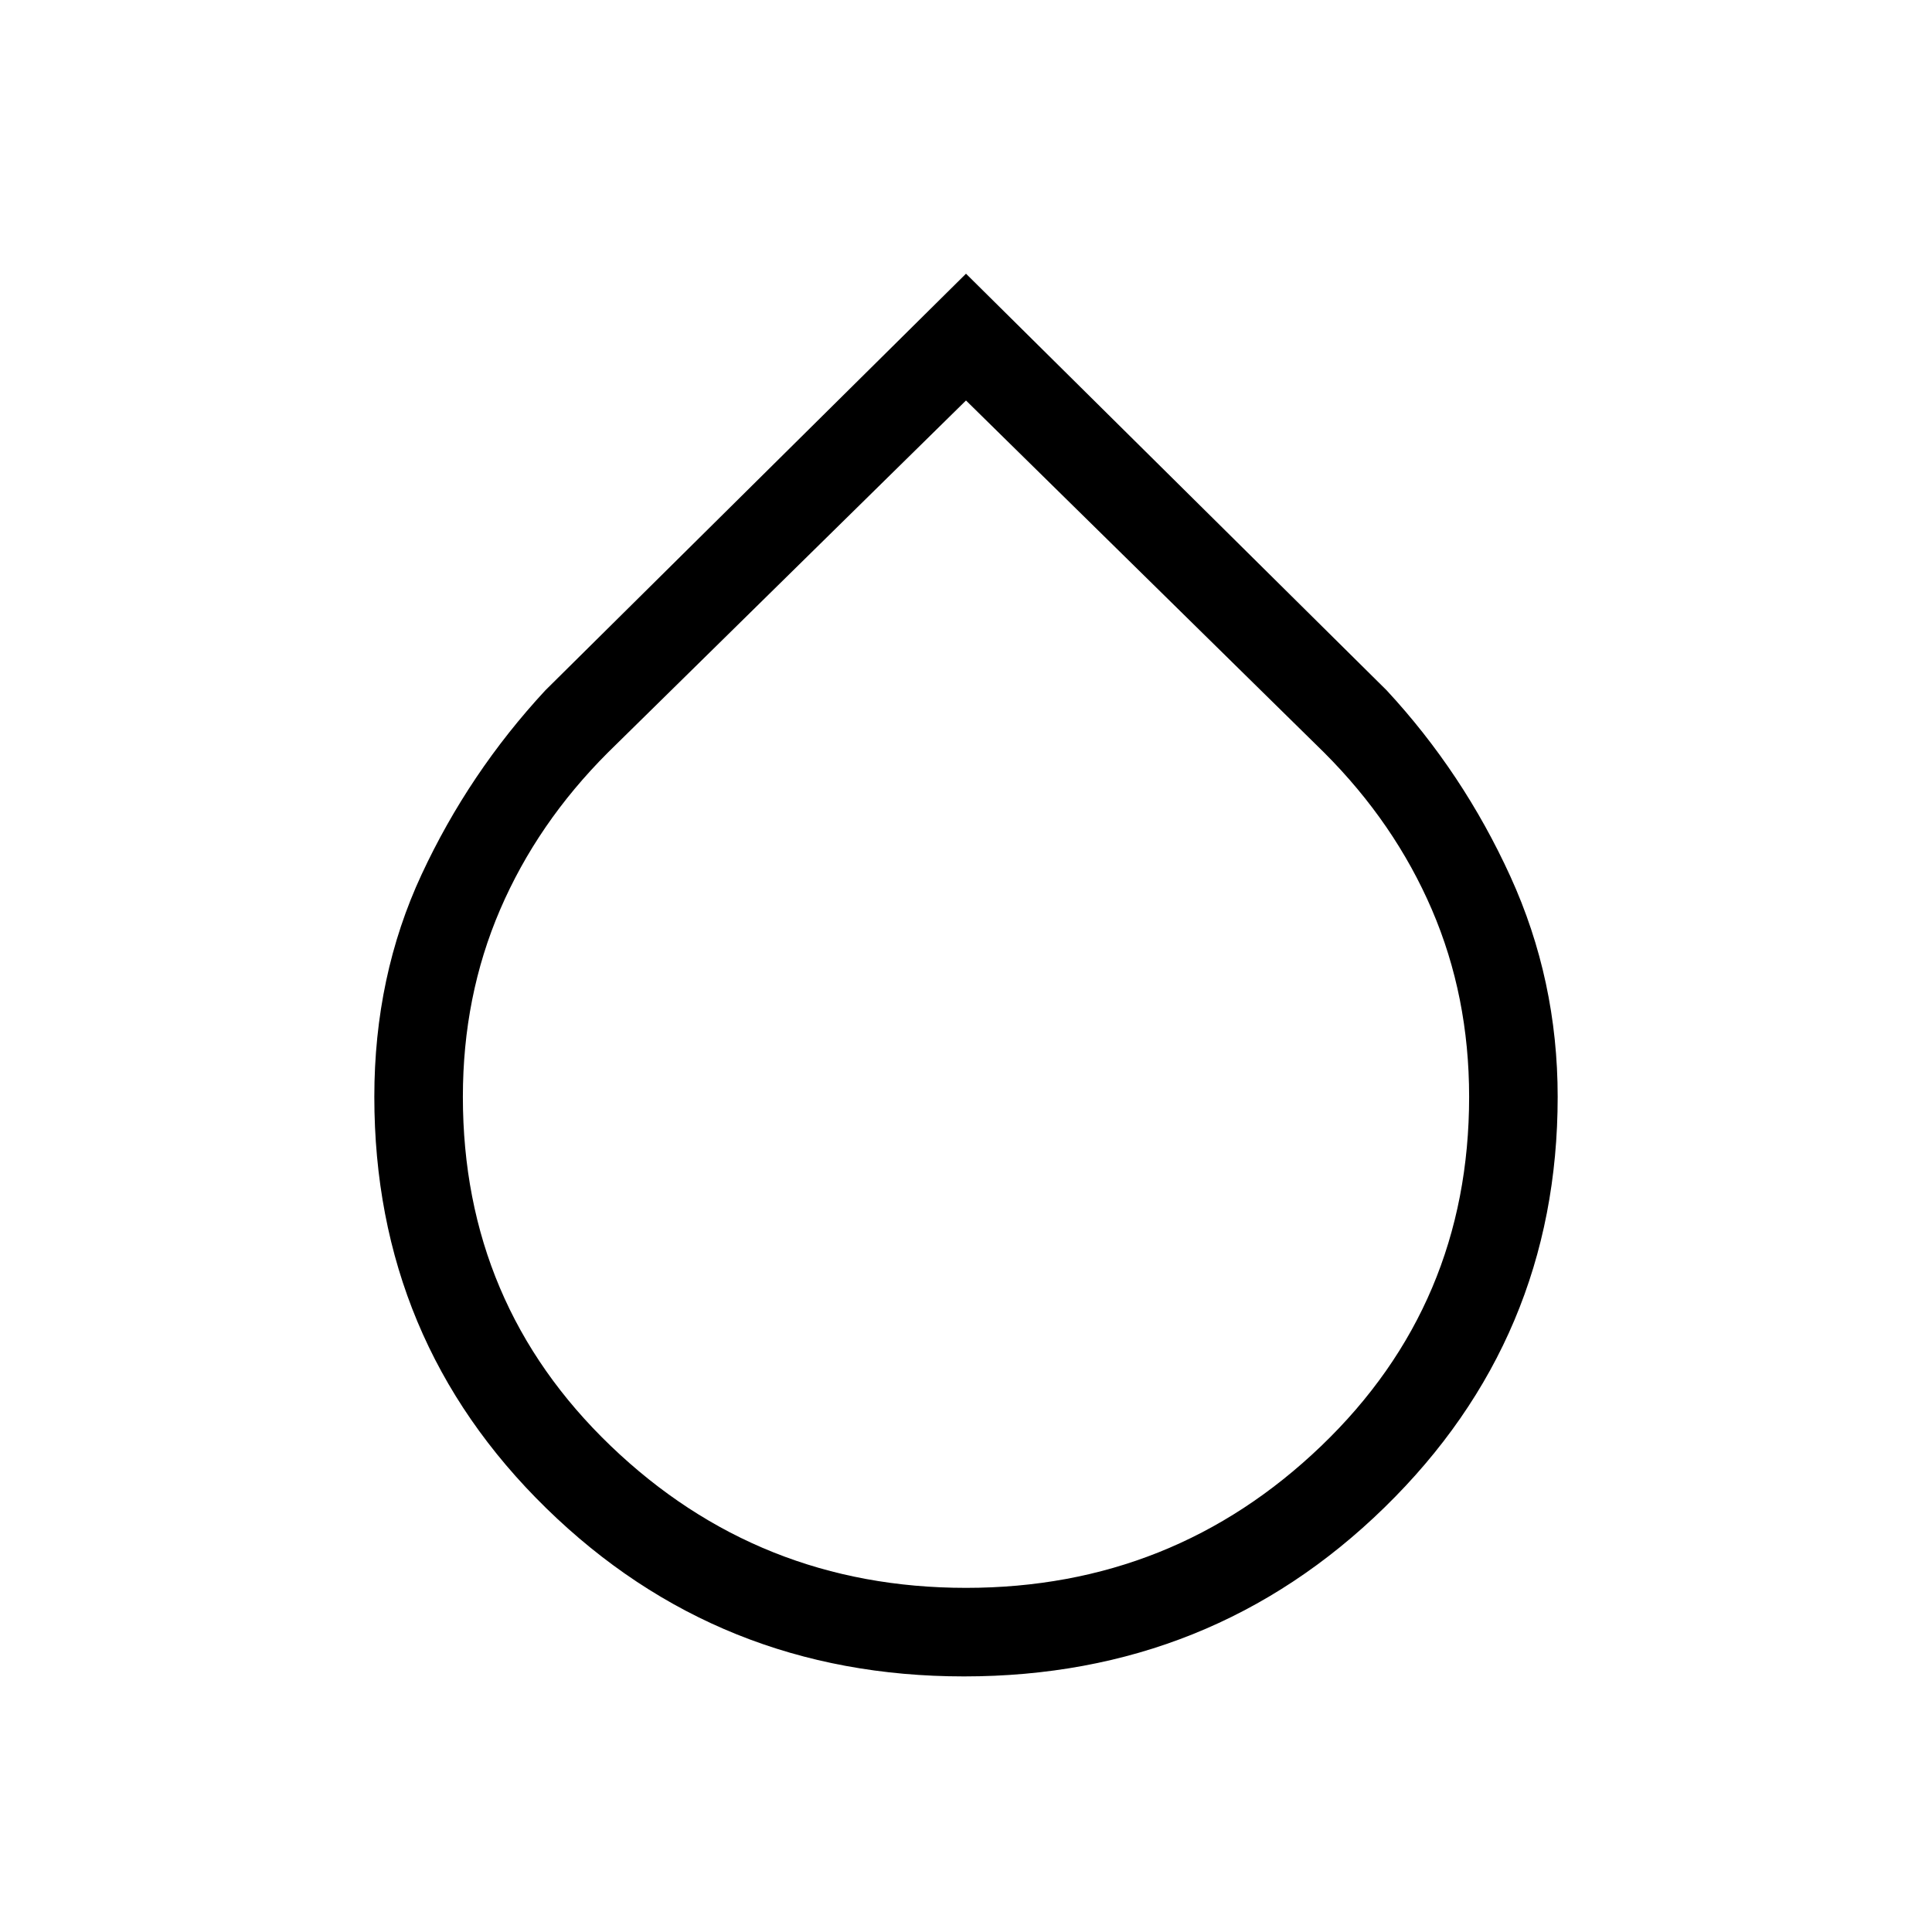 <svg xmlns="http://www.w3.org/2000/svg" height="48" width="48"><path d="M23.95 41.65q-6.1 0-10.375-4.175T9.3 27.25q0-3 1.175-5.525Q11.65 19.2 13.55 17.15L24 6.8l10.45 10.35q1.9 2.05 3.075 4.625Q38.7 24.35 38.7 27.25q0 6-4.3 10.2-4.3 4.2-10.45 4.2ZM24 9.95l-8.9 8.75q-1.75 1.75-2.675 3.9-.925 2.15-.925 4.65 0 5.15 3.675 8.675Q18.85 39.45 24 39.45q5.15 0 8.825-3.525Q36.5 32.4 36.5 27.25q0-2.5-.925-4.65-.925-2.15-2.675-3.9Z"/></svg>